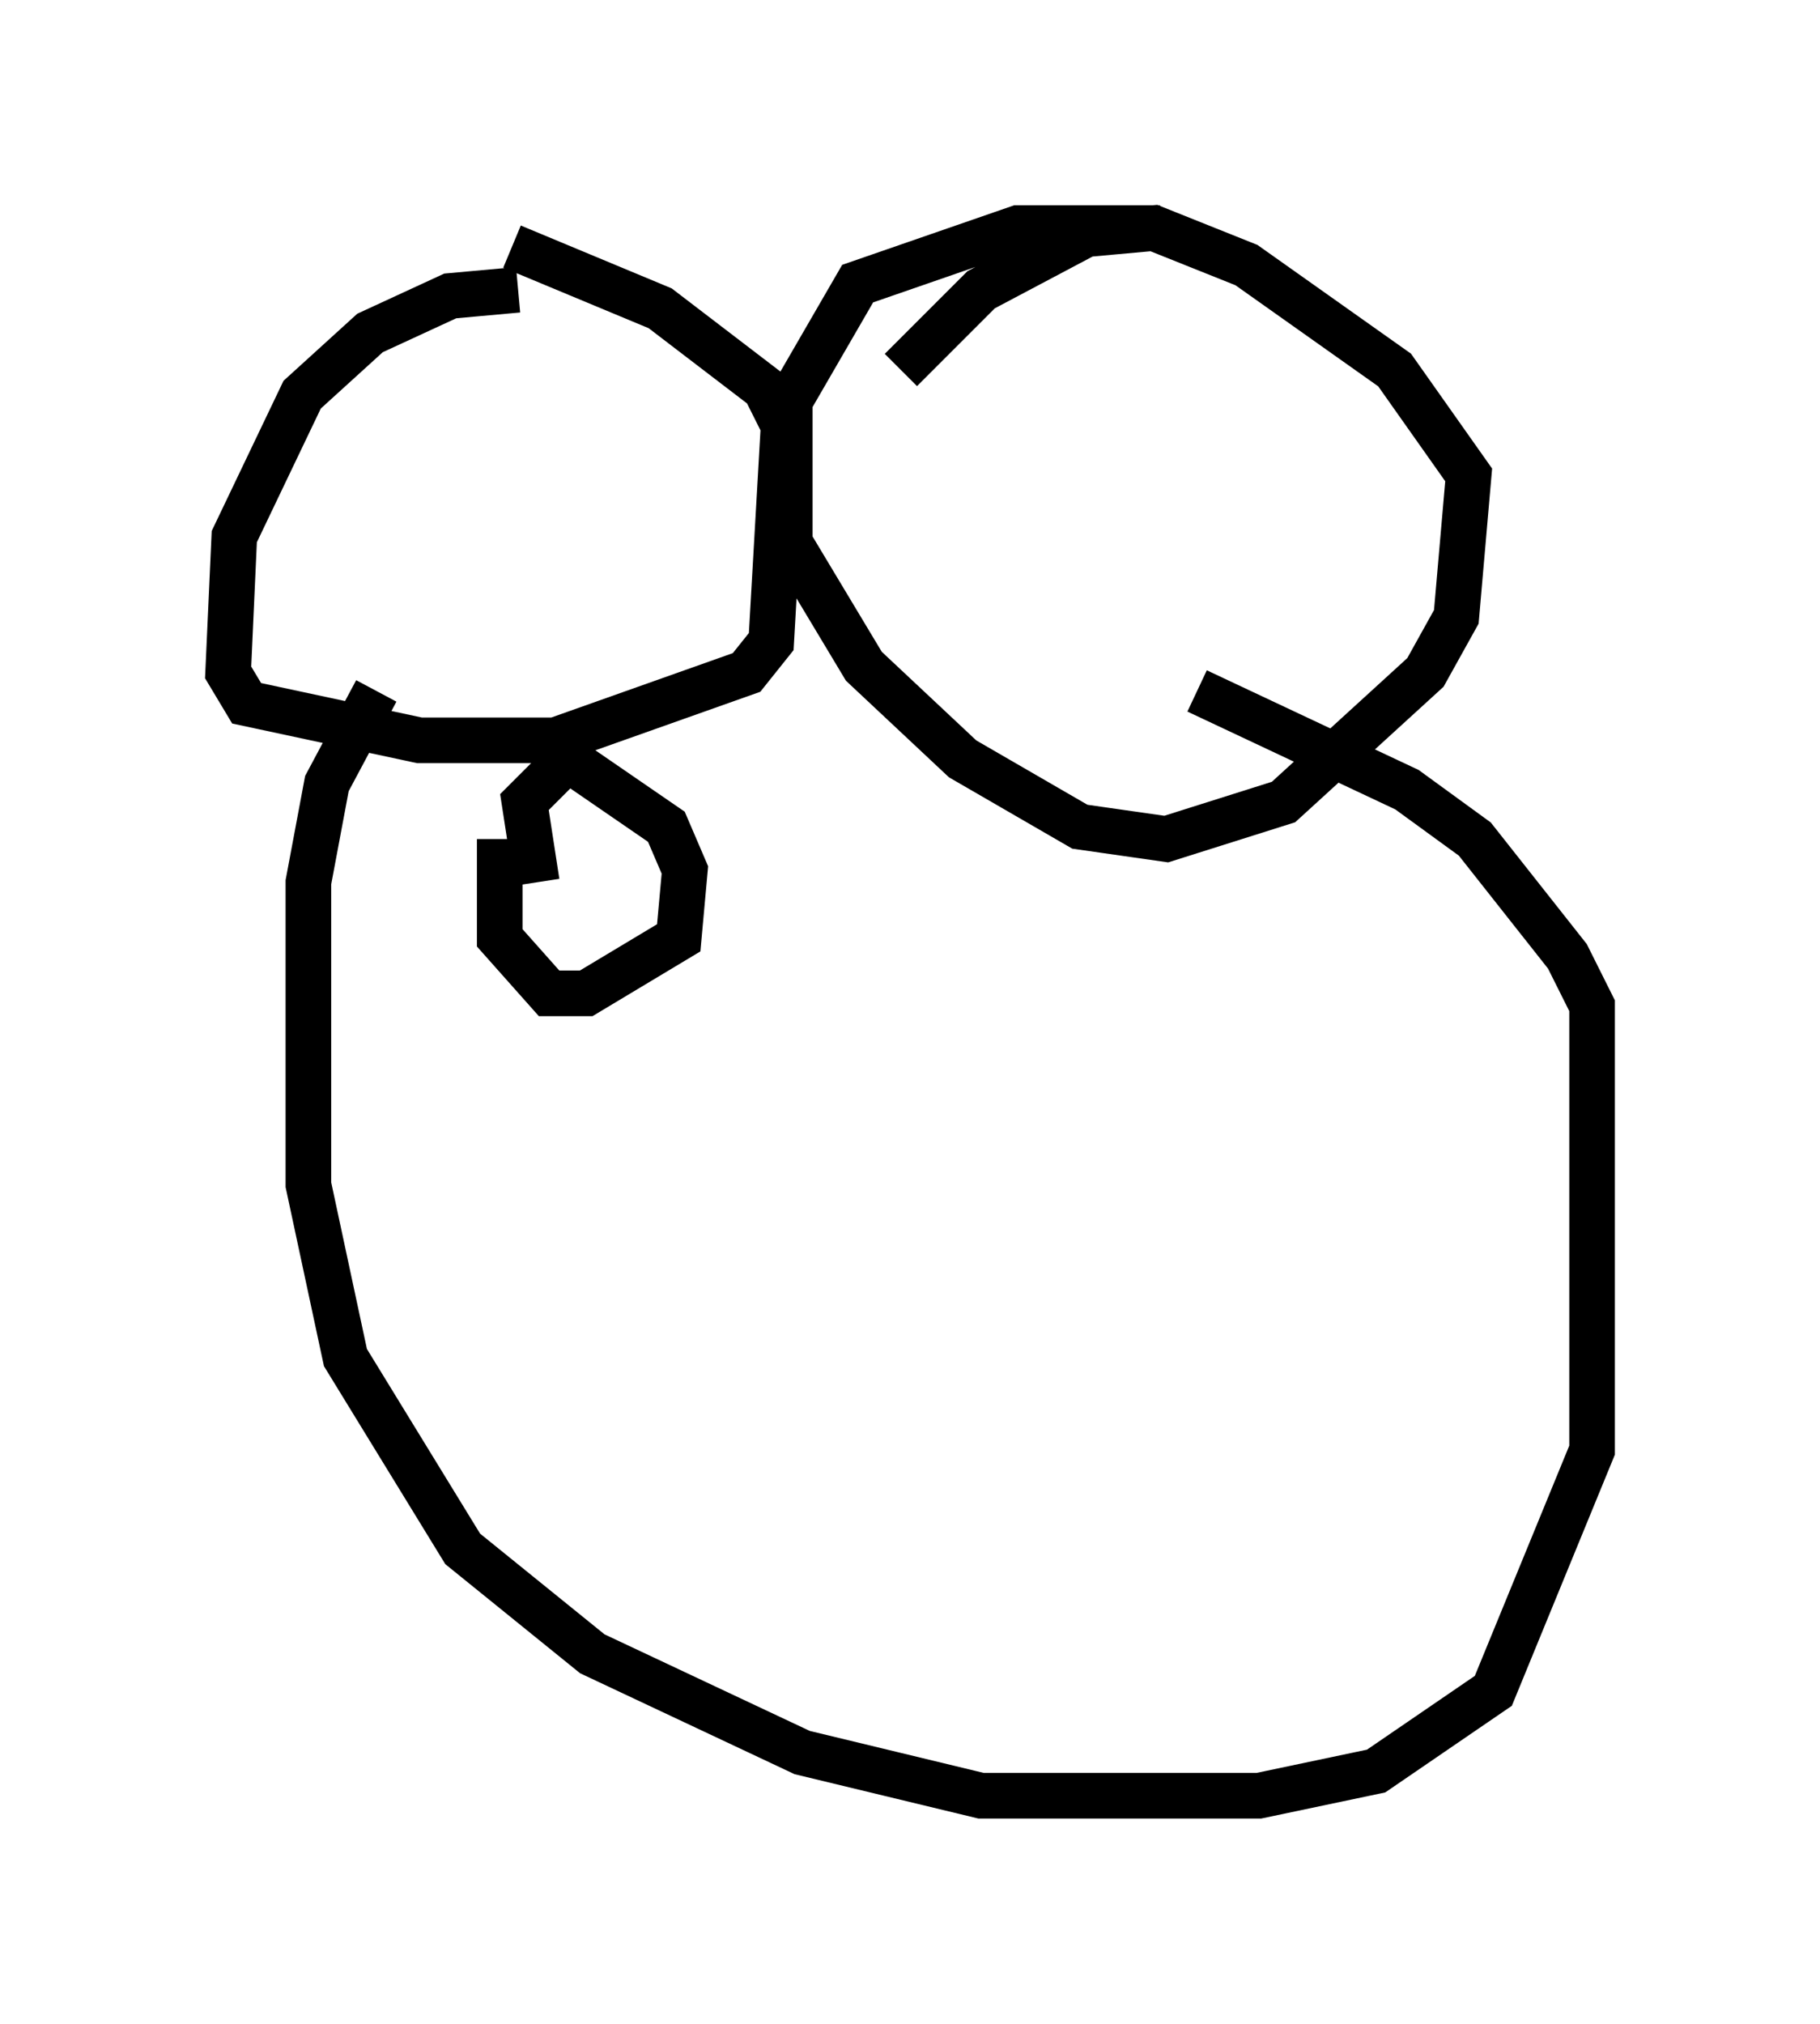 <?xml version="1.0" encoding="utf-8" ?>
<svg baseProfile="full" height="44.37" version="1.1" width="39.905" xmlns="http://www.w3.org/2000/svg" xmlns:ev="http://www.w3.org/2001/xml-events" xmlns:xlink="http://www.w3.org/1999/xlink"><defs /><rect fill="white" height="44.37" width="39.905" x="0" y="0" /><path d="M12.848, 6.894 m-1.488, -0.541 l-1.488, 0.135 -1.759, 0.812 l-1.488, 1.353 -1.488, 3.112 l-0.135, 2.977 0.406, 0.677 l3.789, 0.812 2.977, 0.0 l4.195, -1.488 0.541, -0.677 l0.271, -4.736 -0.406, -0.812 l-2.3, -1.759 -3.248, -1.353 m14.208, -0.406 l-3.112, 0.0 -3.518, 1.218 l-1.488, 2.571 0.0, 3.112 l1.624, 2.706 2.165, 2.03 l2.571, 1.488 1.894, 0.271 l2.571, -0.812 3.112, -2.842 l0.677, -1.218 0.271, -3.112 l-1.624, -2.3 -3.248, -2.3 l-2.03, -0.812 -1.488, 0.135 l-2.3, 1.218 -1.759, 1.759 m-11.502, 7.036 l-1.083, 2.03 -0.406, 2.165 l0.0, 6.631 0.812, 3.789 l2.571, 4.195 2.842, 2.3 l4.601, 2.165 3.924, 0.947 l6.089, 0.0 2.571, -0.541 l2.571, -1.759 2.165, -5.277 l0.0, -9.743 -0.541, -1.083 l-2.03, -2.571 -1.488, -1.083 l-4.601, -2.165 m-15.291, 3.248 l0.0, 2.165 1.083, 1.218 l0.812, 0.0 2.03, -1.218 l0.135, -1.488 -0.406, -0.947 l-2.165, -1.488 -0.947, 0.947 l0.271, 1.759 " fill="none" stroke="black" stroke-width="1" /></svg>
